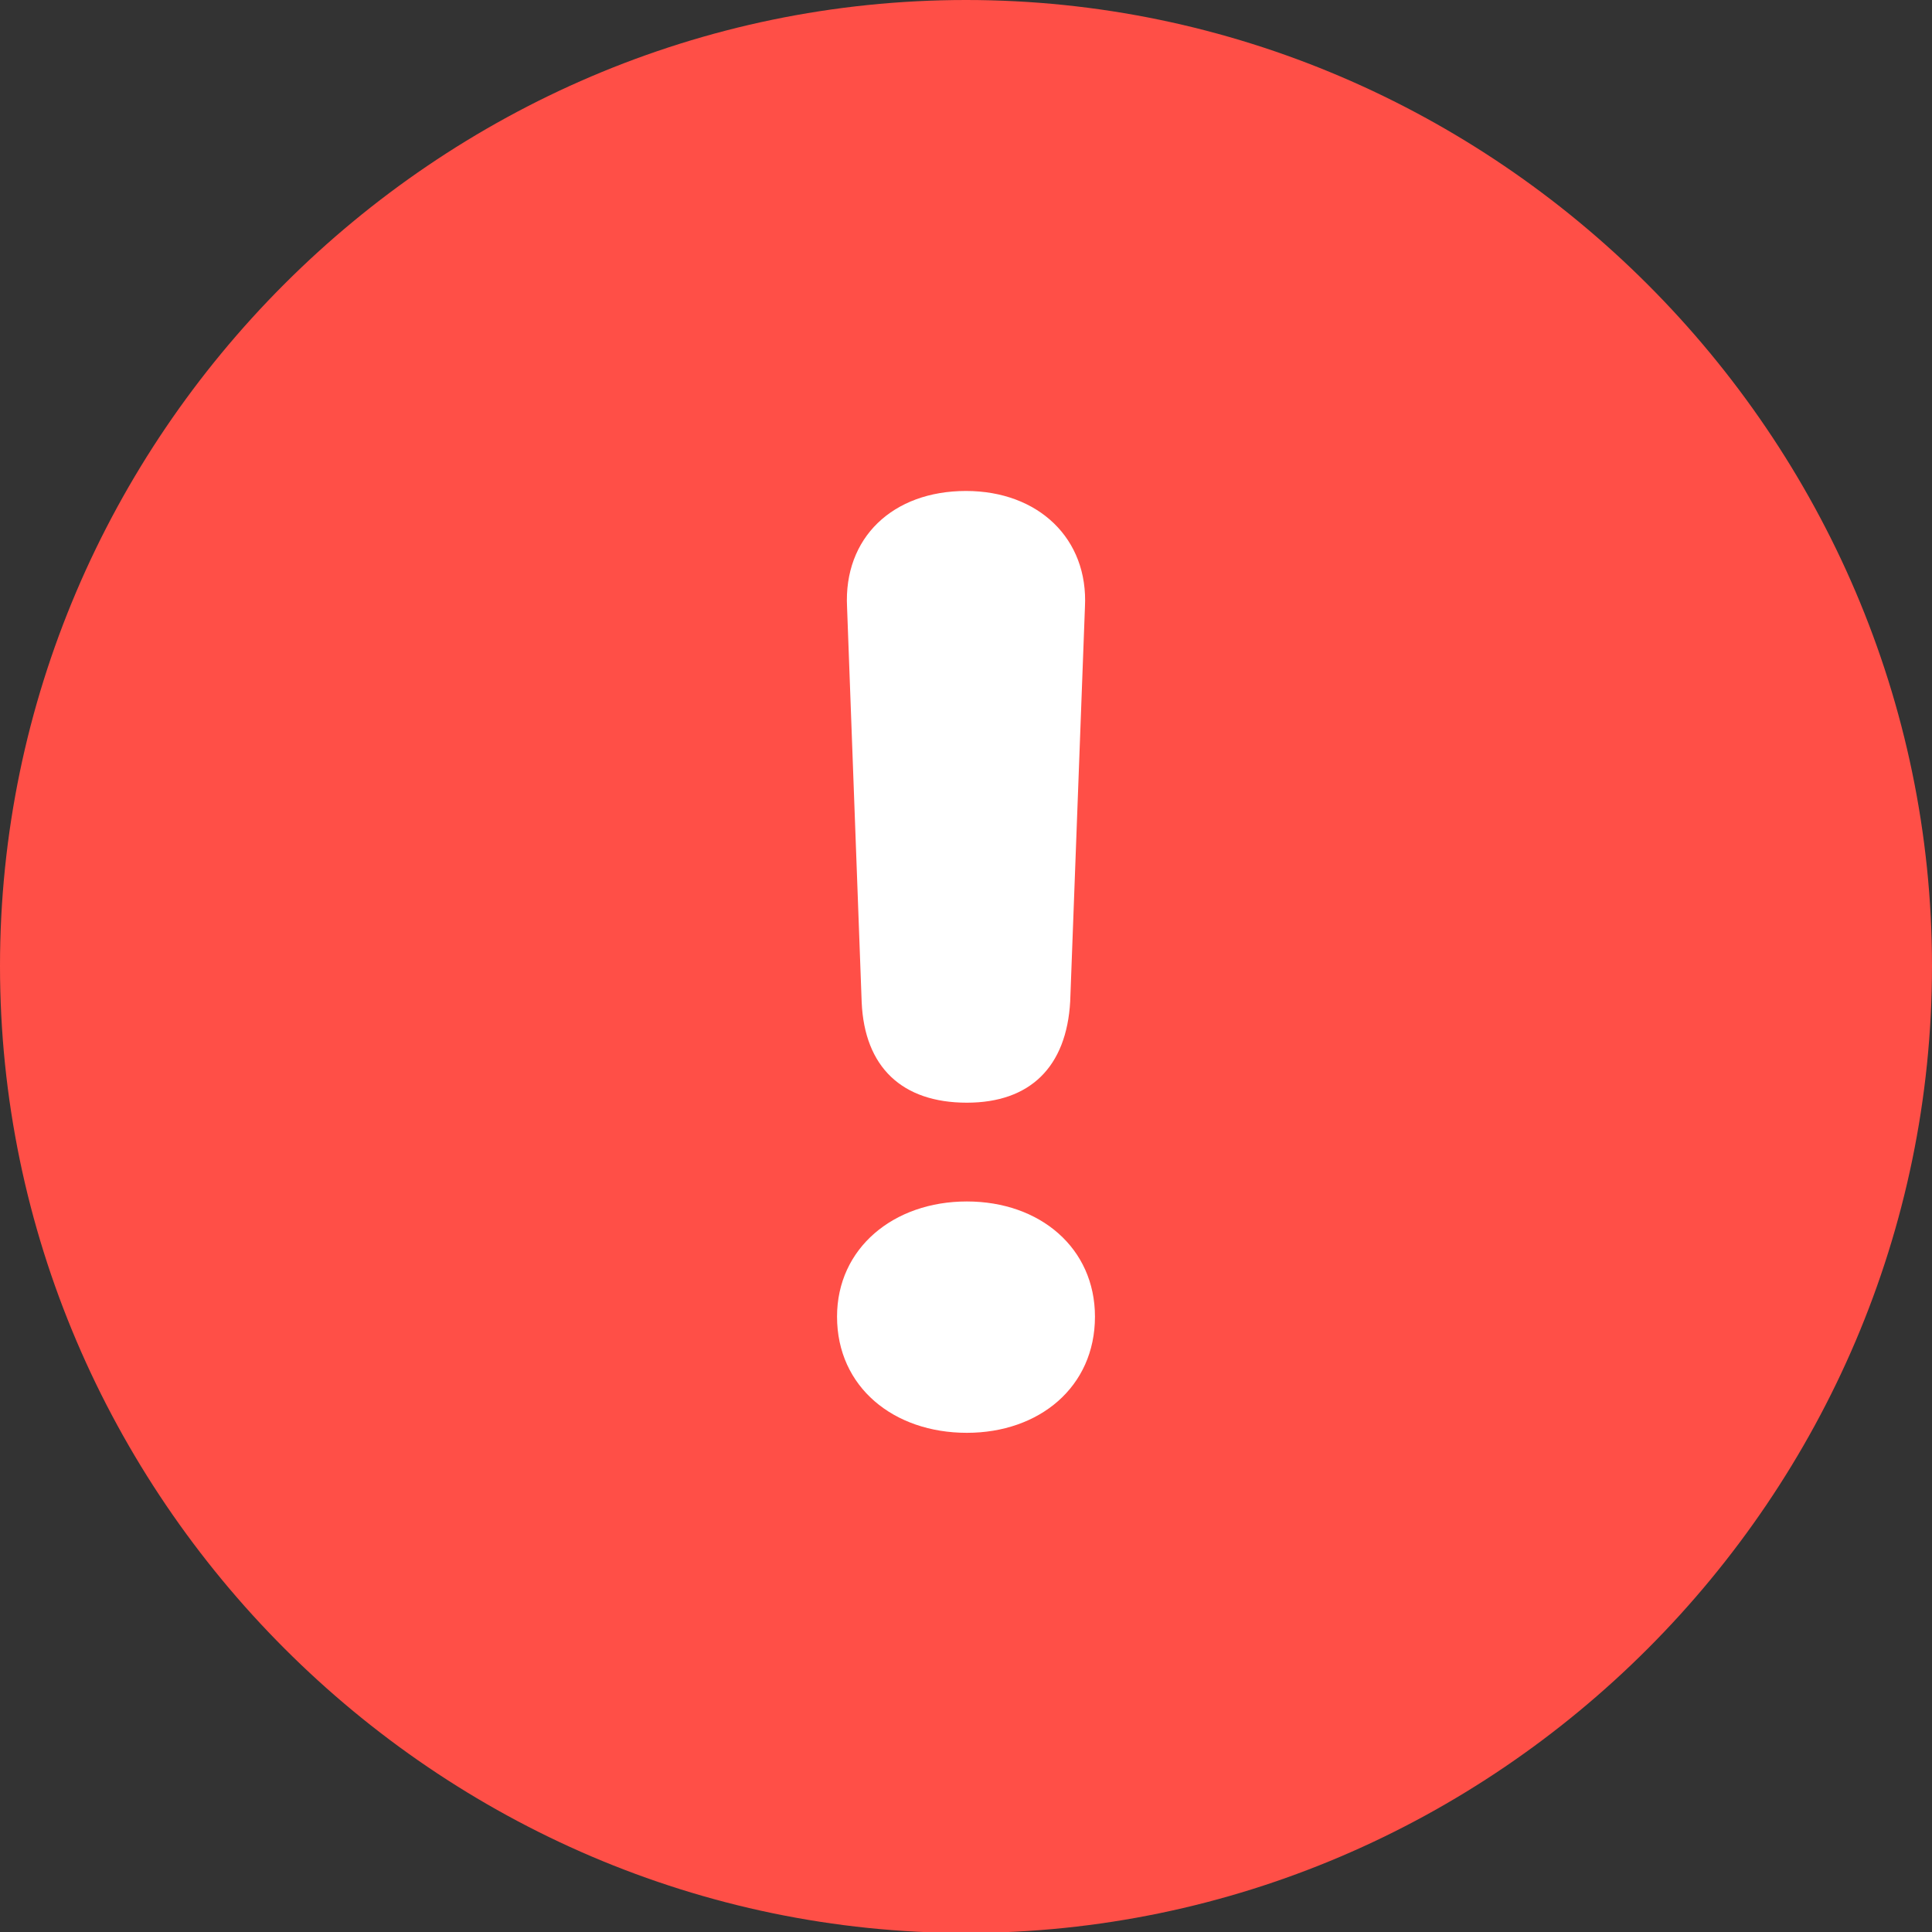 <svg width="16" height="16" viewBox="0 0 16 16" fill="none" xmlns="http://www.w3.org/2000/svg">
    <rect x="0" y="0" width="16" height="16" fill="#333333" stroke="none"/>
    <path d="M8 16.008C3.614 16.008 0 12.394 0 8C0 3.614 3.606 0 8 0C12.386 0 16 3.614 16 8C16 12.394 12.394 16.008 8 16.008Z" fill="#FF4F47"/>
    <path d="M8.863 8.292C8.833 8.837 8.53 9.132 8.007 9.132C7.47 9.132 7.159 8.837 7.136 8.299L7.015 5.028C6.985 4.453 7.394 4.066 8 4.066C8.598 4.066 9.015 4.46 8.985 5.028L8.863 8.292Z" fill="white"/>
    <path d="M9.068 10.904C9.068 11.487 8.606 11.866 8.007 11.866C7.401 11.866 6.932 11.487 6.932 10.904C6.932 10.336 7.401 9.95 8.007 9.95C8.613 9.95 9.068 10.336 9.068 10.904Z" fill="white"/>
</svg>
